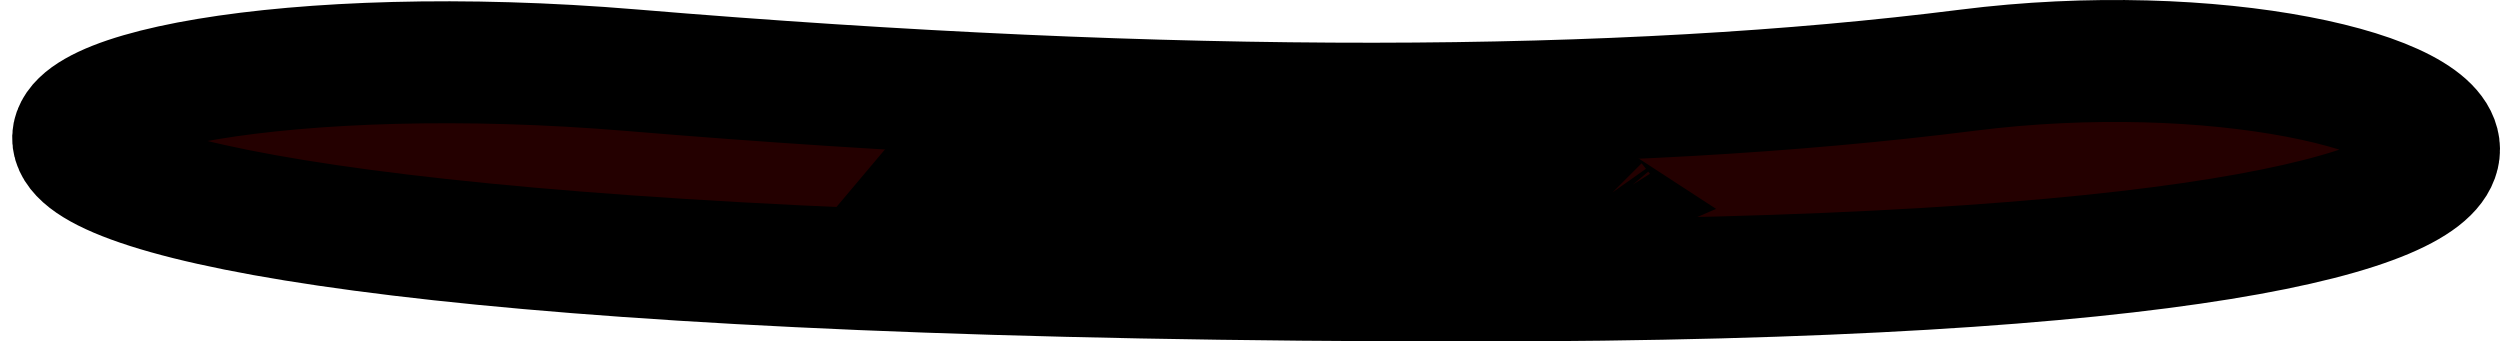 <svg width="205" height="28" viewBox="0 0 205 28" fill="none" xmlns="http://www.w3.org/2000/svg">
<path d="M51.802 5.757C96.44 9.485 132.914 9.354 161.329 5.757C201.627 0.656 237.613 23 120.853 23C-35.895 23 -3.994 1.097 51.802 5.757Z" fill="#240000" stroke="black" stroke-width="10"/>
<path d="M107.856 17.852C97.473 17.431 85.924 16.176 76.846 14.919C77.14 14.569 77.481 14.219 77.875 13.874C80.068 11.96 84.349 9.888 92.415 10.005C103.4 10.164 115.224 11.366 123.298 13.531C126.761 14.46 129.006 15.434 130.228 16.234C130.062 16.306 129.859 16.387 129.613 16.473C128.431 16.884 126.738 17.247 124.518 17.514C120.093 18.045 114.292 18.113 107.856 17.852ZM131.074 16.929C131.074 16.929 131.071 16.926 131.067 16.92C131.072 16.926 131.074 16.929 131.074 16.929Z" fill="#7A002C" stroke="black" stroke-width="10"/>
</svg>
